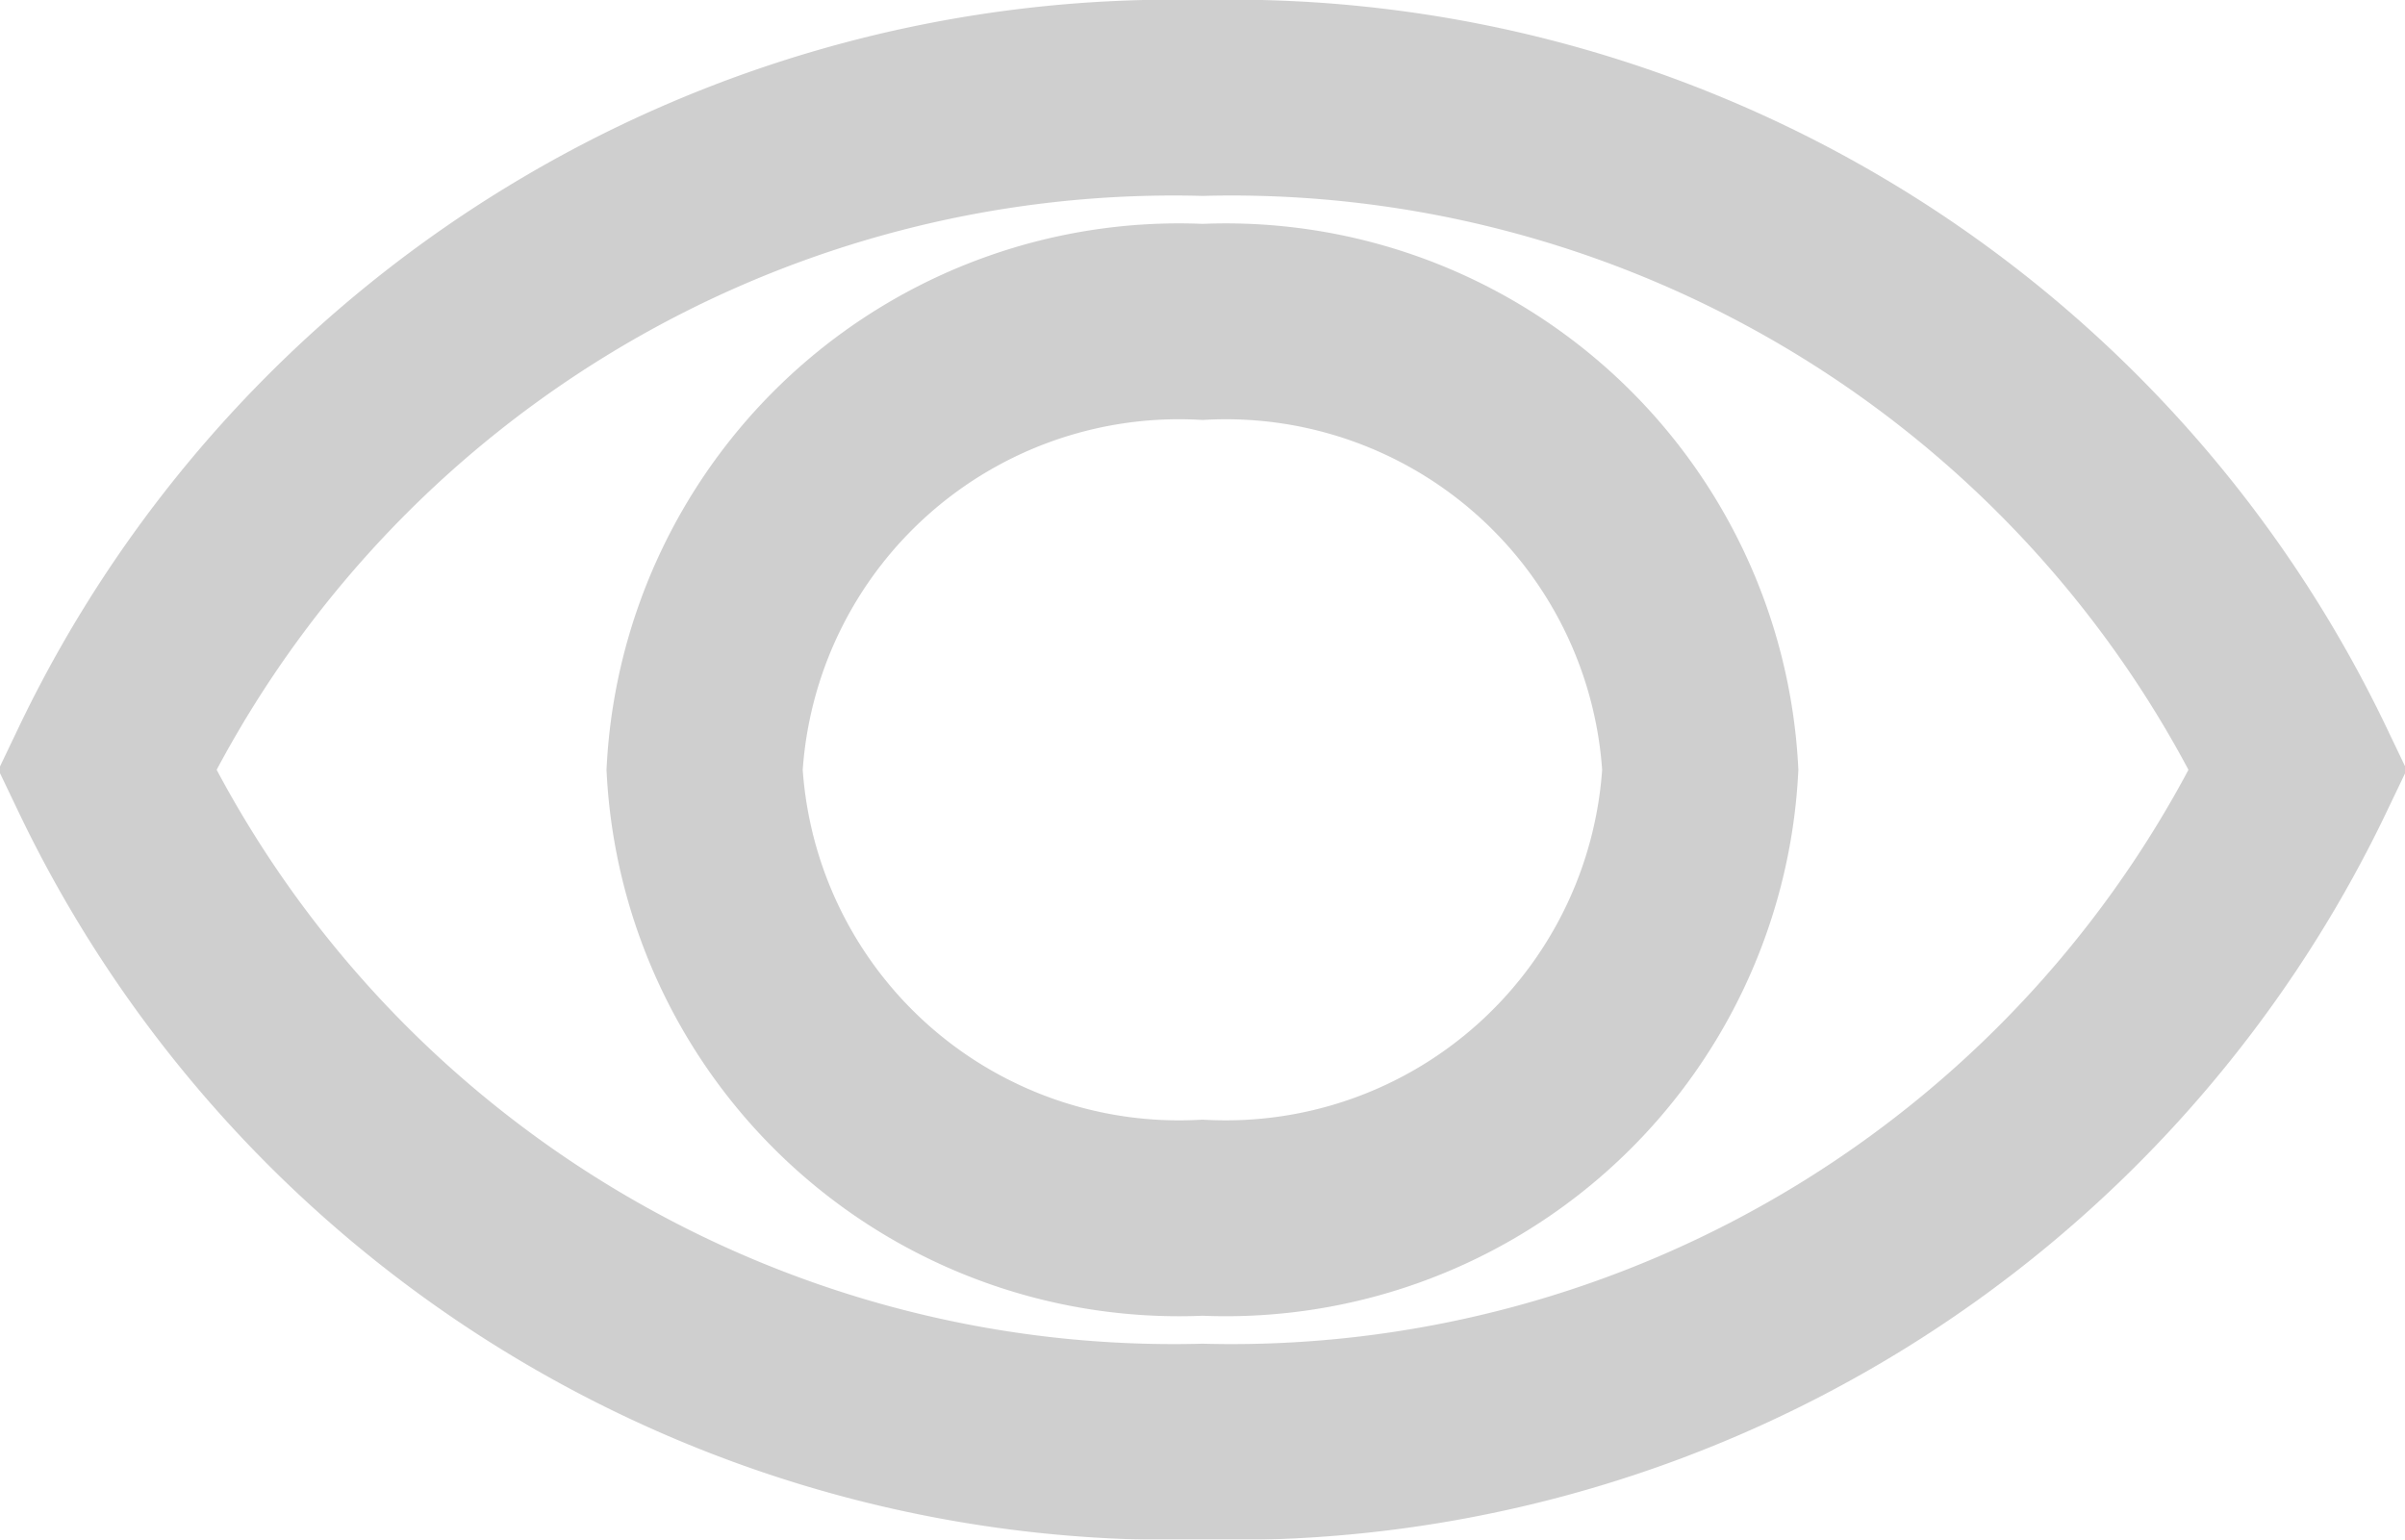 <svg xmlns="http://www.w3.org/2000/svg" width="18.415" height="11.79" viewBox="0 0 18.415 11.79">
  <g id="Group_5732" data-name="Group 5732" transform="translate(-1976.331 1282.75)">
    <g id="Group_5731" data-name="Group 5731" transform="translate(1615 -1628)" opacity="0.5">
      <path id="Path_16127" data-name="Path 16127" d="M9.389,4.5A9.053,9.053,0,0,0,1,9.645,9.053,9.053,0,0,0,9.389,14.79a9.053,9.053,0,0,0,8.389-5.145A9.053,9.053,0,0,0,9.389,4.5Zm0,8.575a3.638,3.638,0,0,1-3.813-3.43,3.638,3.638,0,0,1,3.813-3.43A3.638,3.638,0,0,1,13.2,9.645,3.638,3.638,0,0,1,9.389,13.075Z" transform="translate(361.15 341.5)" fill="none" stroke="#a0a0a0" stroke-miterlimit="10" stroke-width="1.5"/>
    </g>
  </g>
</svg>
